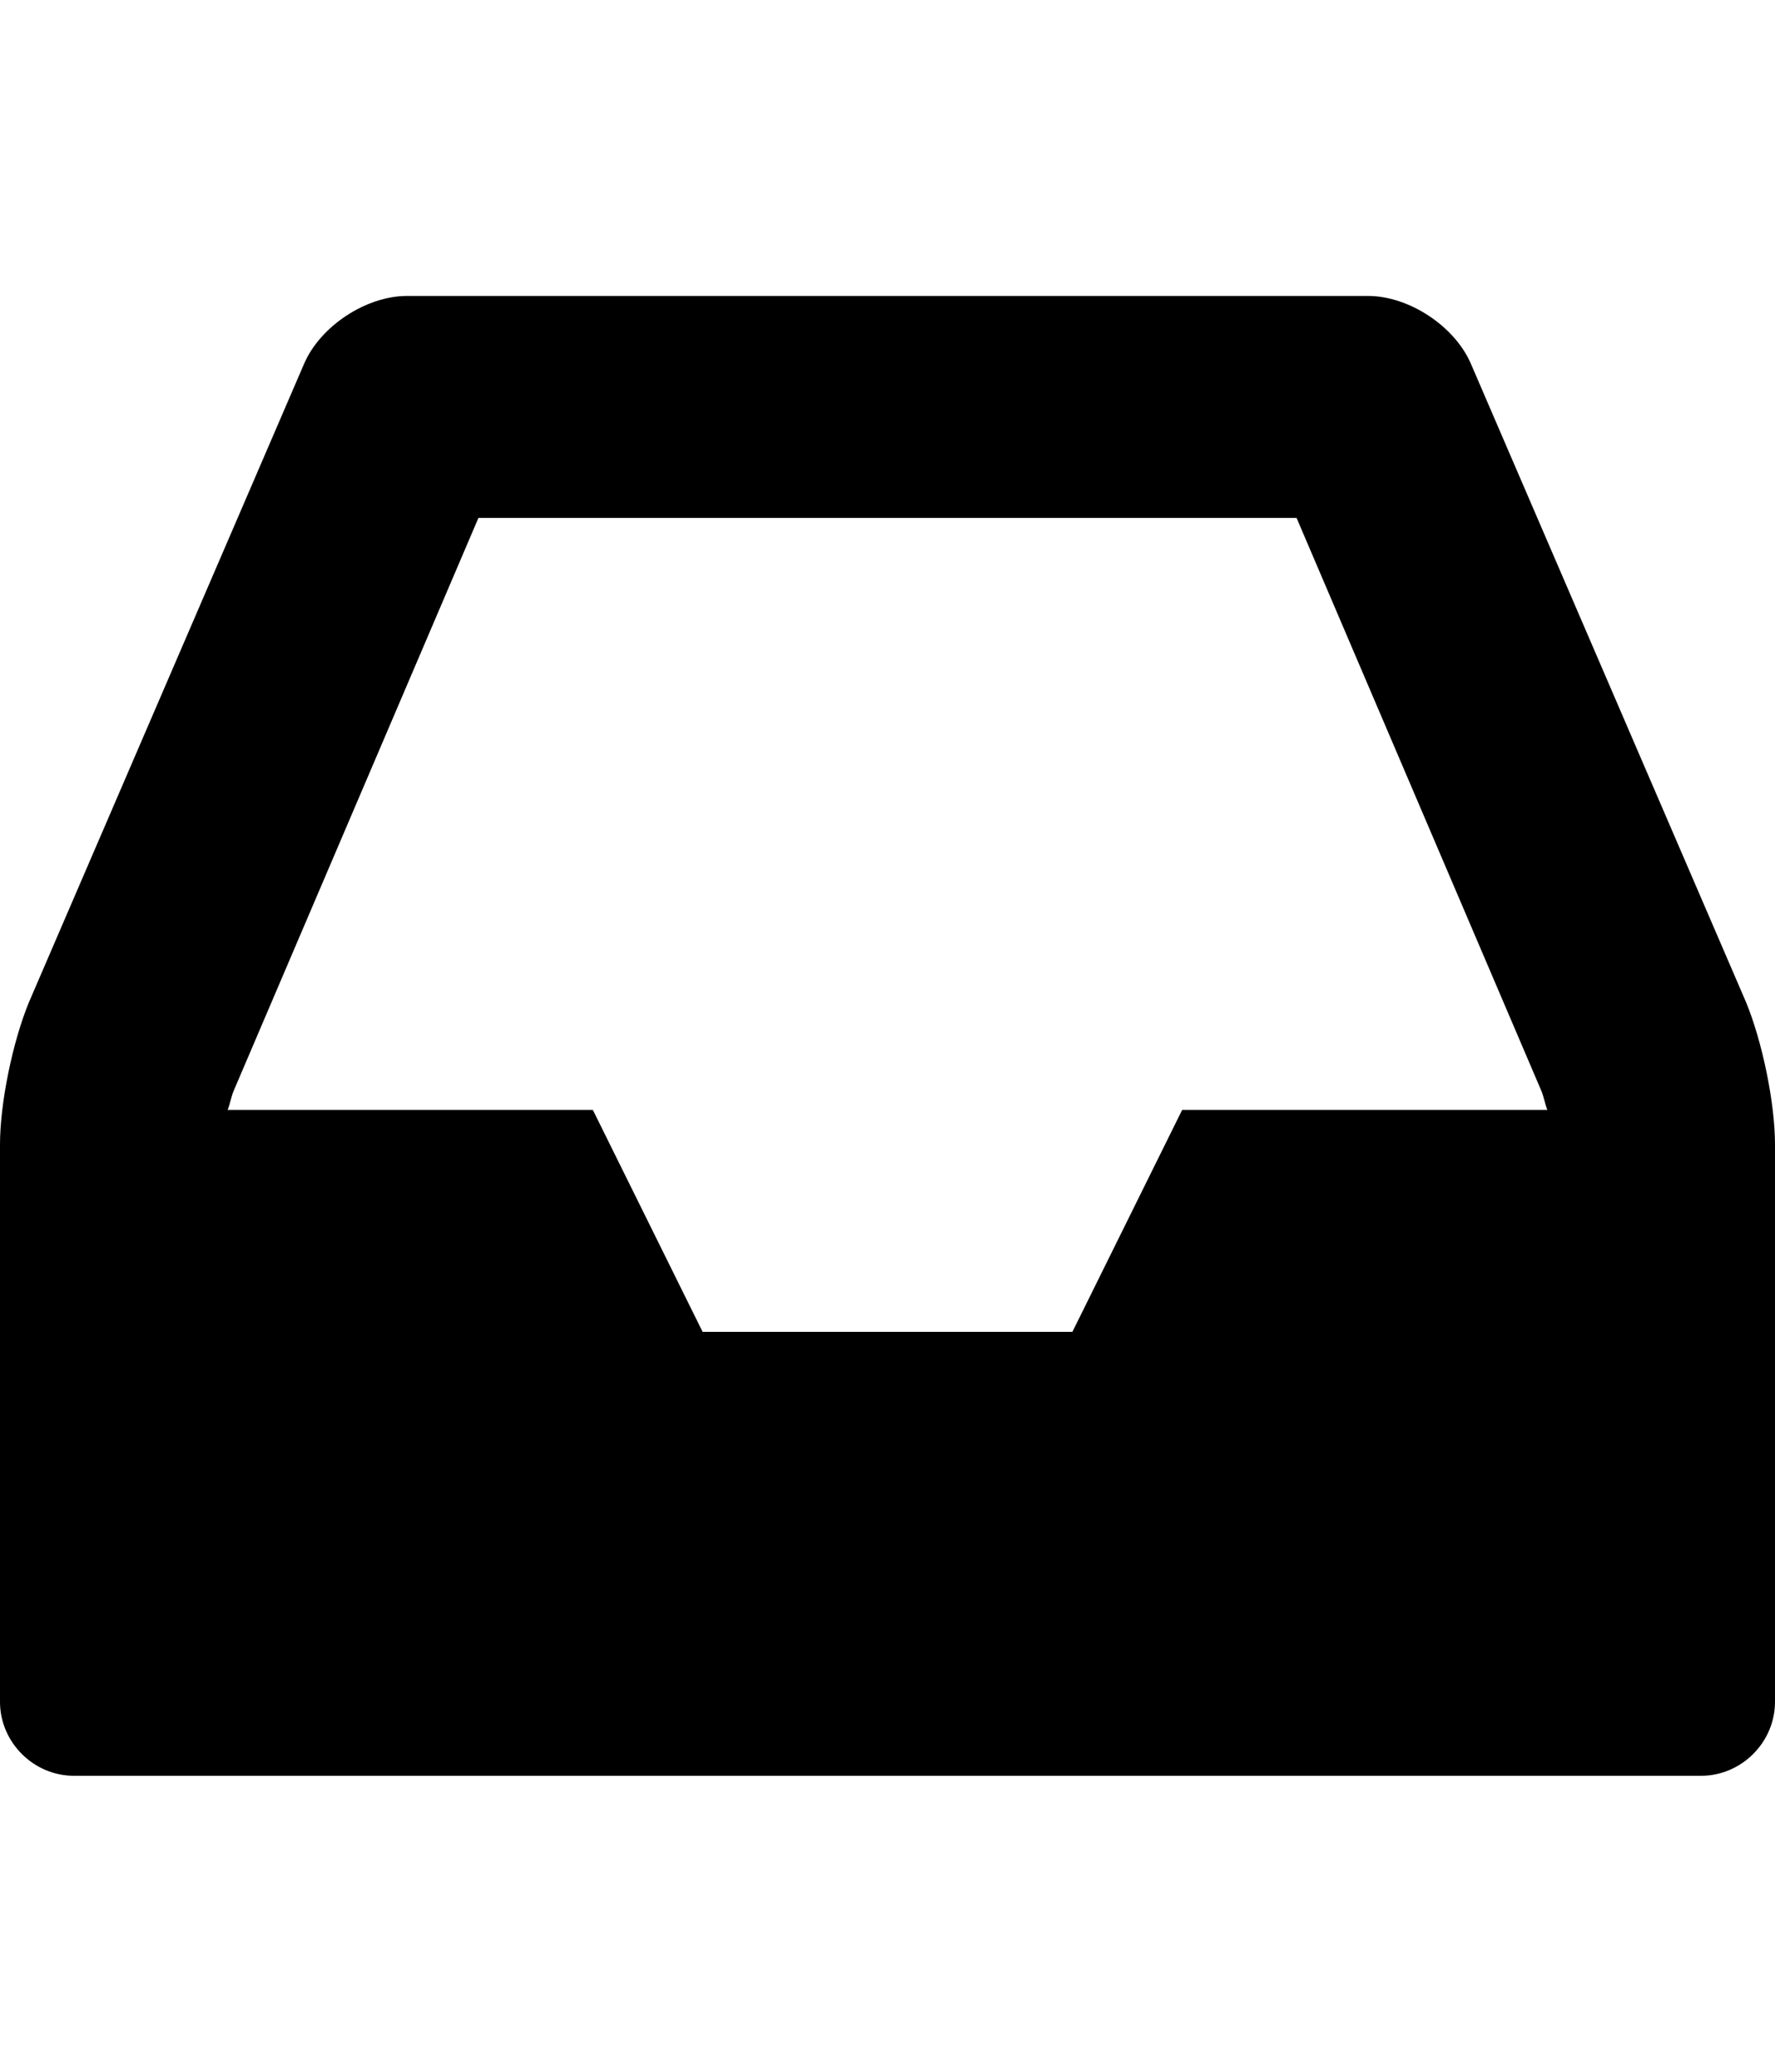<!-- Generated by IcoMoon.io -->
<svg version="1.1" xmlns="http://www.w3.org/2000/svg" width="384" height="448" viewBox="0 0 384 448">
<title></title>
<g id="icomoon-ignore">
</g>
<path d="M255.75 240h79c-0.5-1.25-0.75-2.75-1.25-4l-53-124h-177l-53 124c-0.5 1.25-0.75 2.75-1.25 4h79l23.75 48h80zM384 247.5v120.5c0 8.75-7.25 16-16 16h-352c-8.75 0-16-7.25-16-16v-120.5c0-9 2.75-22.25 6.25-30.75l59.5-138c3.5-8.25 13.5-14.75 22.25-14.75h208c8.75 0 18.75 6.5 22.25 14.75l59.5 138c3.5 8.5 6.25 21.75 6.25 30.75z"></path>
</svg>
